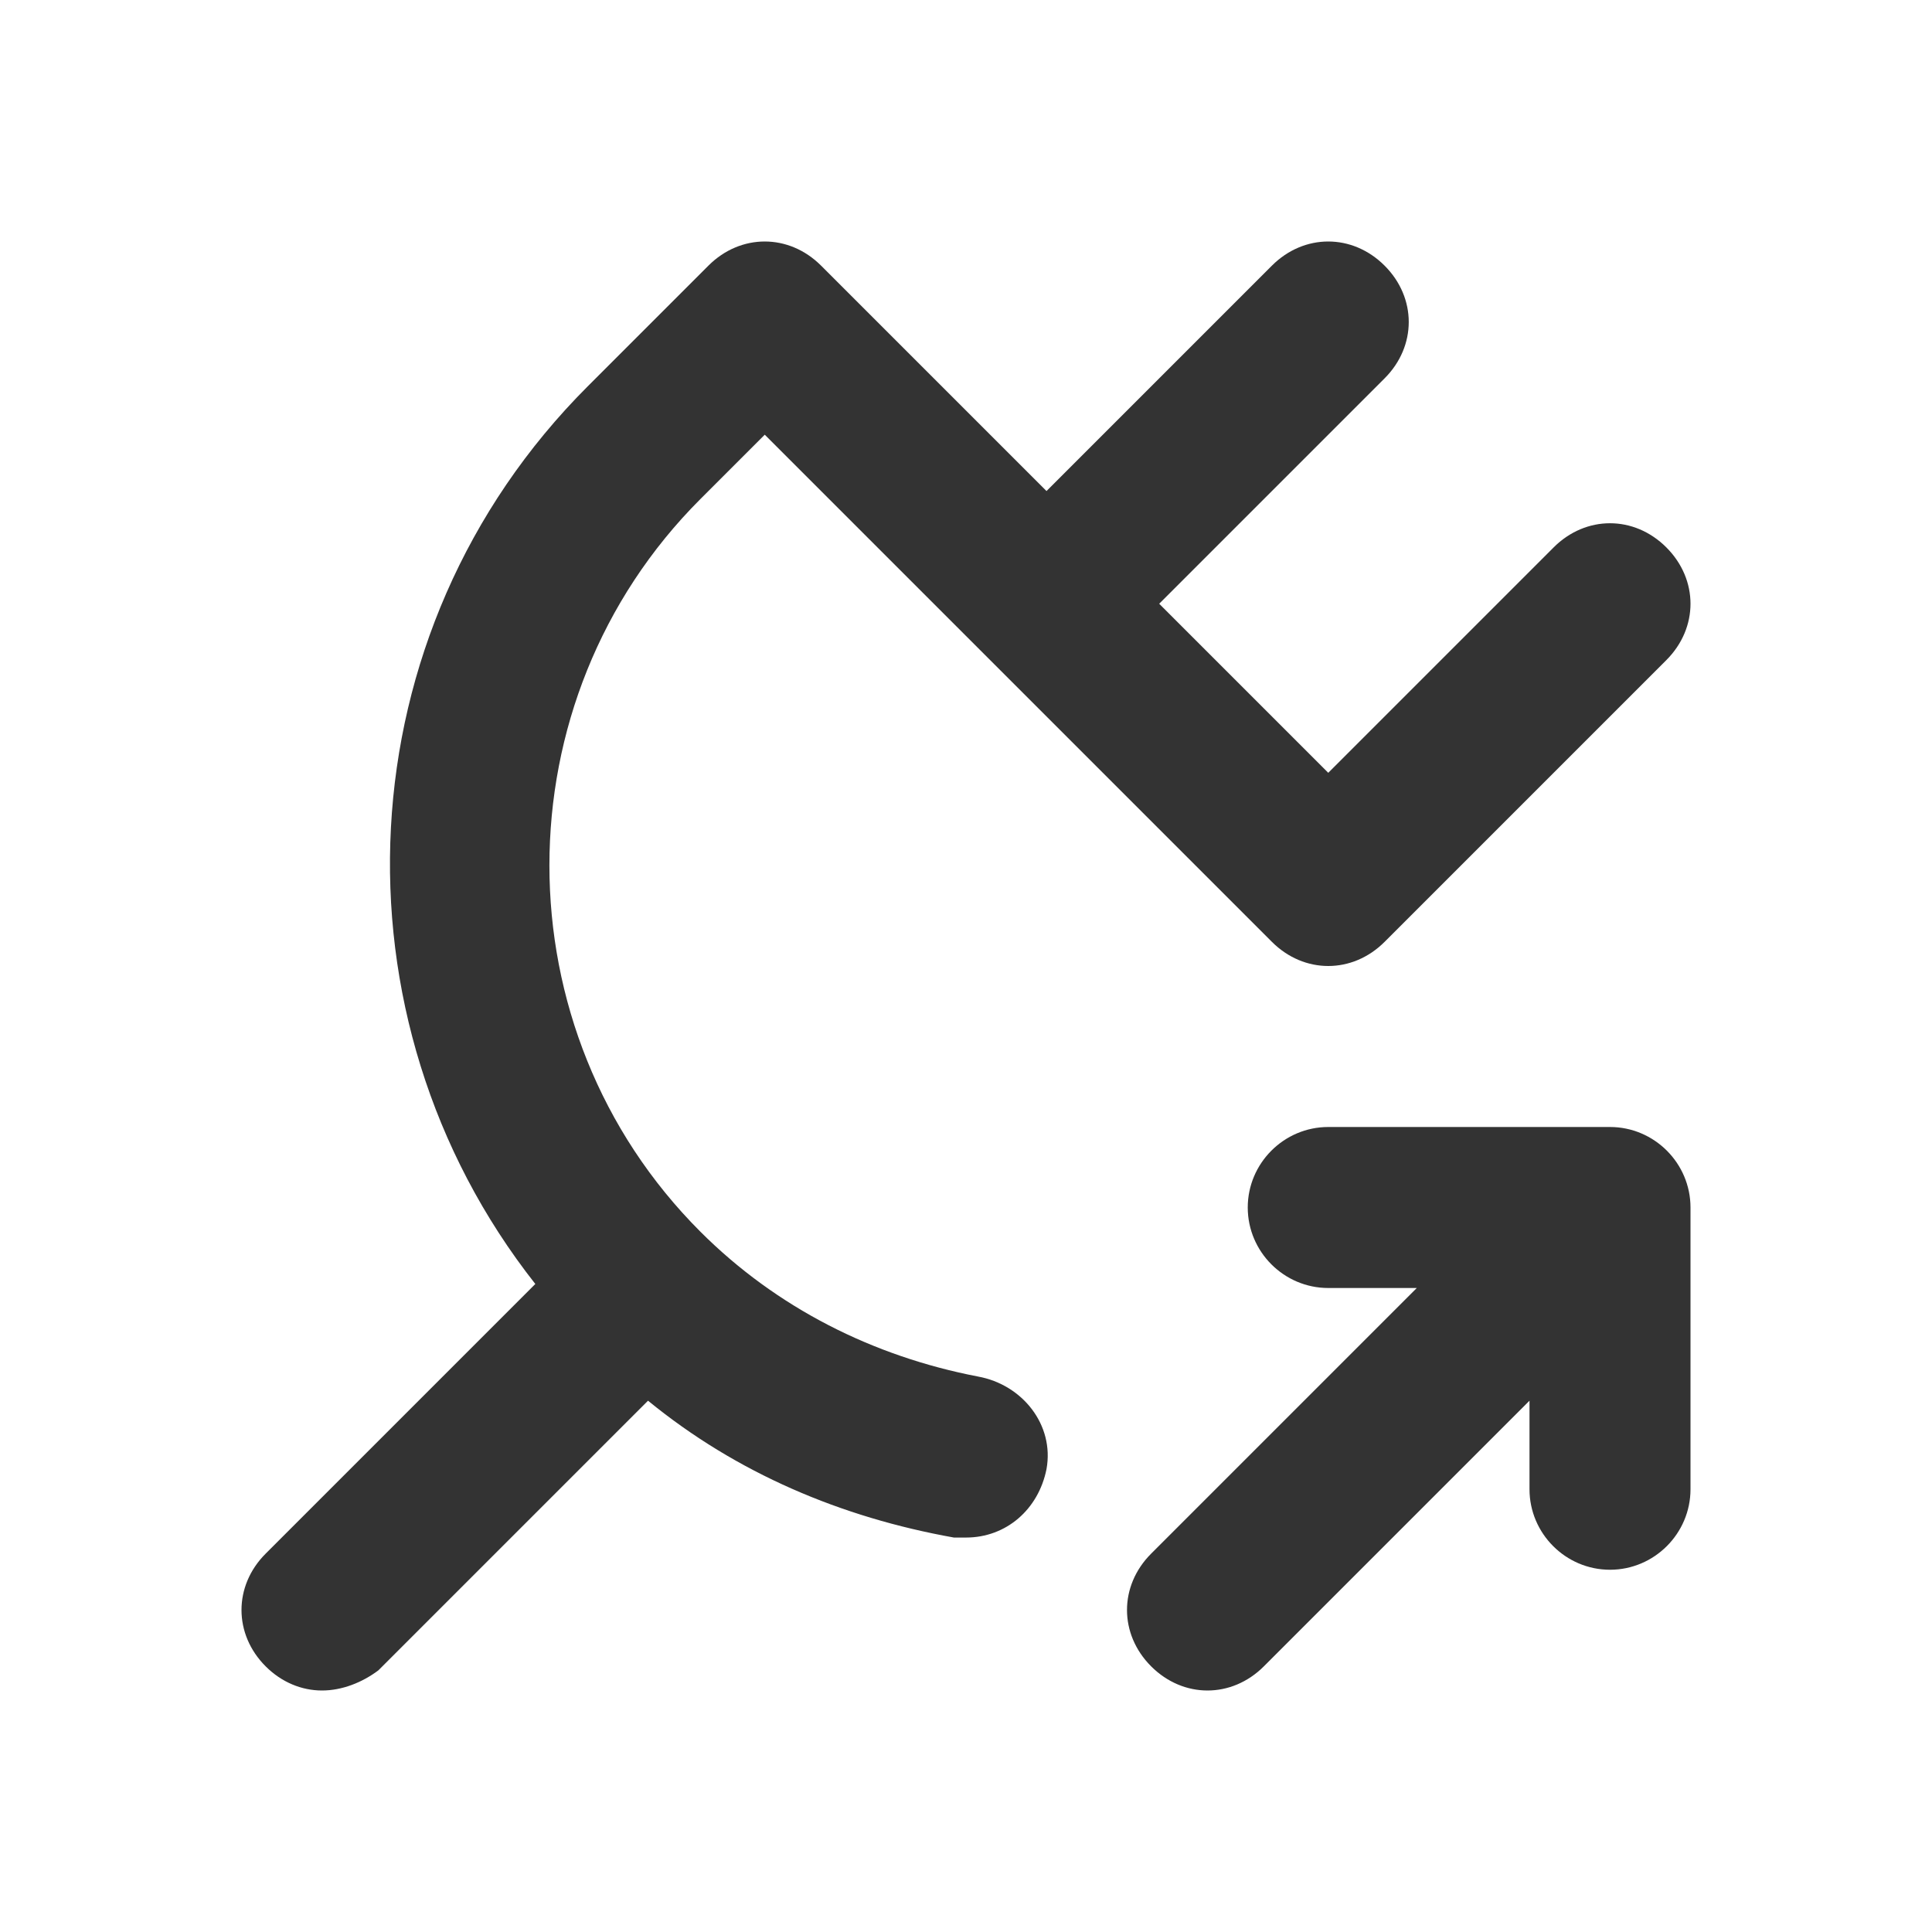 <?xml version="1.0" encoding="UTF-8"?>
<svg width="24px" height="24px" viewBox="0 0 24 24" version="1.1" xmlns="http://www.w3.org/2000/svg" xmlns:xlink="http://www.w3.org/1999/xlink">
    <title>⭕ Application / Plugin Shortcuts</title>
    <defs>
        <path d="M13,18.25 C12.9,18.75 12.5,19.1 12,19.1 L11.85,19.1 C10.45,18.85 9.15,18.3 8.05,17.4 L4.7,20.75 C4.5,20.9 4.25,21 4,21 C3.75,21 3.5,20.9 3.3,20.7 C2.9,20.3 2.9,19.7 3.3,19.3 L6.65,15.95 C4.05,12.65 4.25,7.85 7.3,4.8 L8.8,3.3 C9.2,2.9 9.8,2.9 10.2,3.3 L13,6.1 L15.8,3.3 C16.2,2.9 16.8,2.9 17.2,3.3 C17.6,3.7 17.6,4.3 17.2,4.7 L14.4,7.5 L16.5,9.6 L19.3,6.8 C19.7,6.4 20.3,6.4 20.7,6.8 C21.1,7.2 21.1,7.8 20.7,8.2 L17.2,11.7 C17,11.9 16.75,12 16.5,12 C16.25,12 16,11.9 15.8,11.7 L9.5,5.4 L8.7,6.2 C6.2,8.7 6.2,12.8 8.7,15.3 C9.65,16.25 10.85,16.85 12.15,17.1 C12.7,17.2 13.1,17.7 13,18.25 L13,18.25 Z M20,14 L16.5,14 C15.95,14 15.5,14.45 15.5,15 C15.5,15.55 15.95,16 16.5,16 L17.6,16 L14.3,19.3 C13.9,19.7 13.9,20.3 14.3,20.7 C14.5,20.9 14.75,21 15,21 C15.25,21 15.5,20.9 15.7,20.7 L19,17.4 L19,18.5 C19,19.05 19.45,19.5 20,19.5 C20.55,19.5 21,19.05 21,18.5 L21,15 C21,14.45 20.55,14 20,14 Z" id="path-1"></path>
    </defs>
    <g id="⭕-Application-/-Plugin-Shortcuts" stroke="none" stroke-width="1" fill="none" fill-rule="evenodd">
        <mask id="mask-2" fill="white">
            <use xlink:href="#path-1"></use>
        </mask>
        <use id="🎨-Icon-Color" fill="#333333" xlink:href="#path-1"></use>
    </g>
</svg>